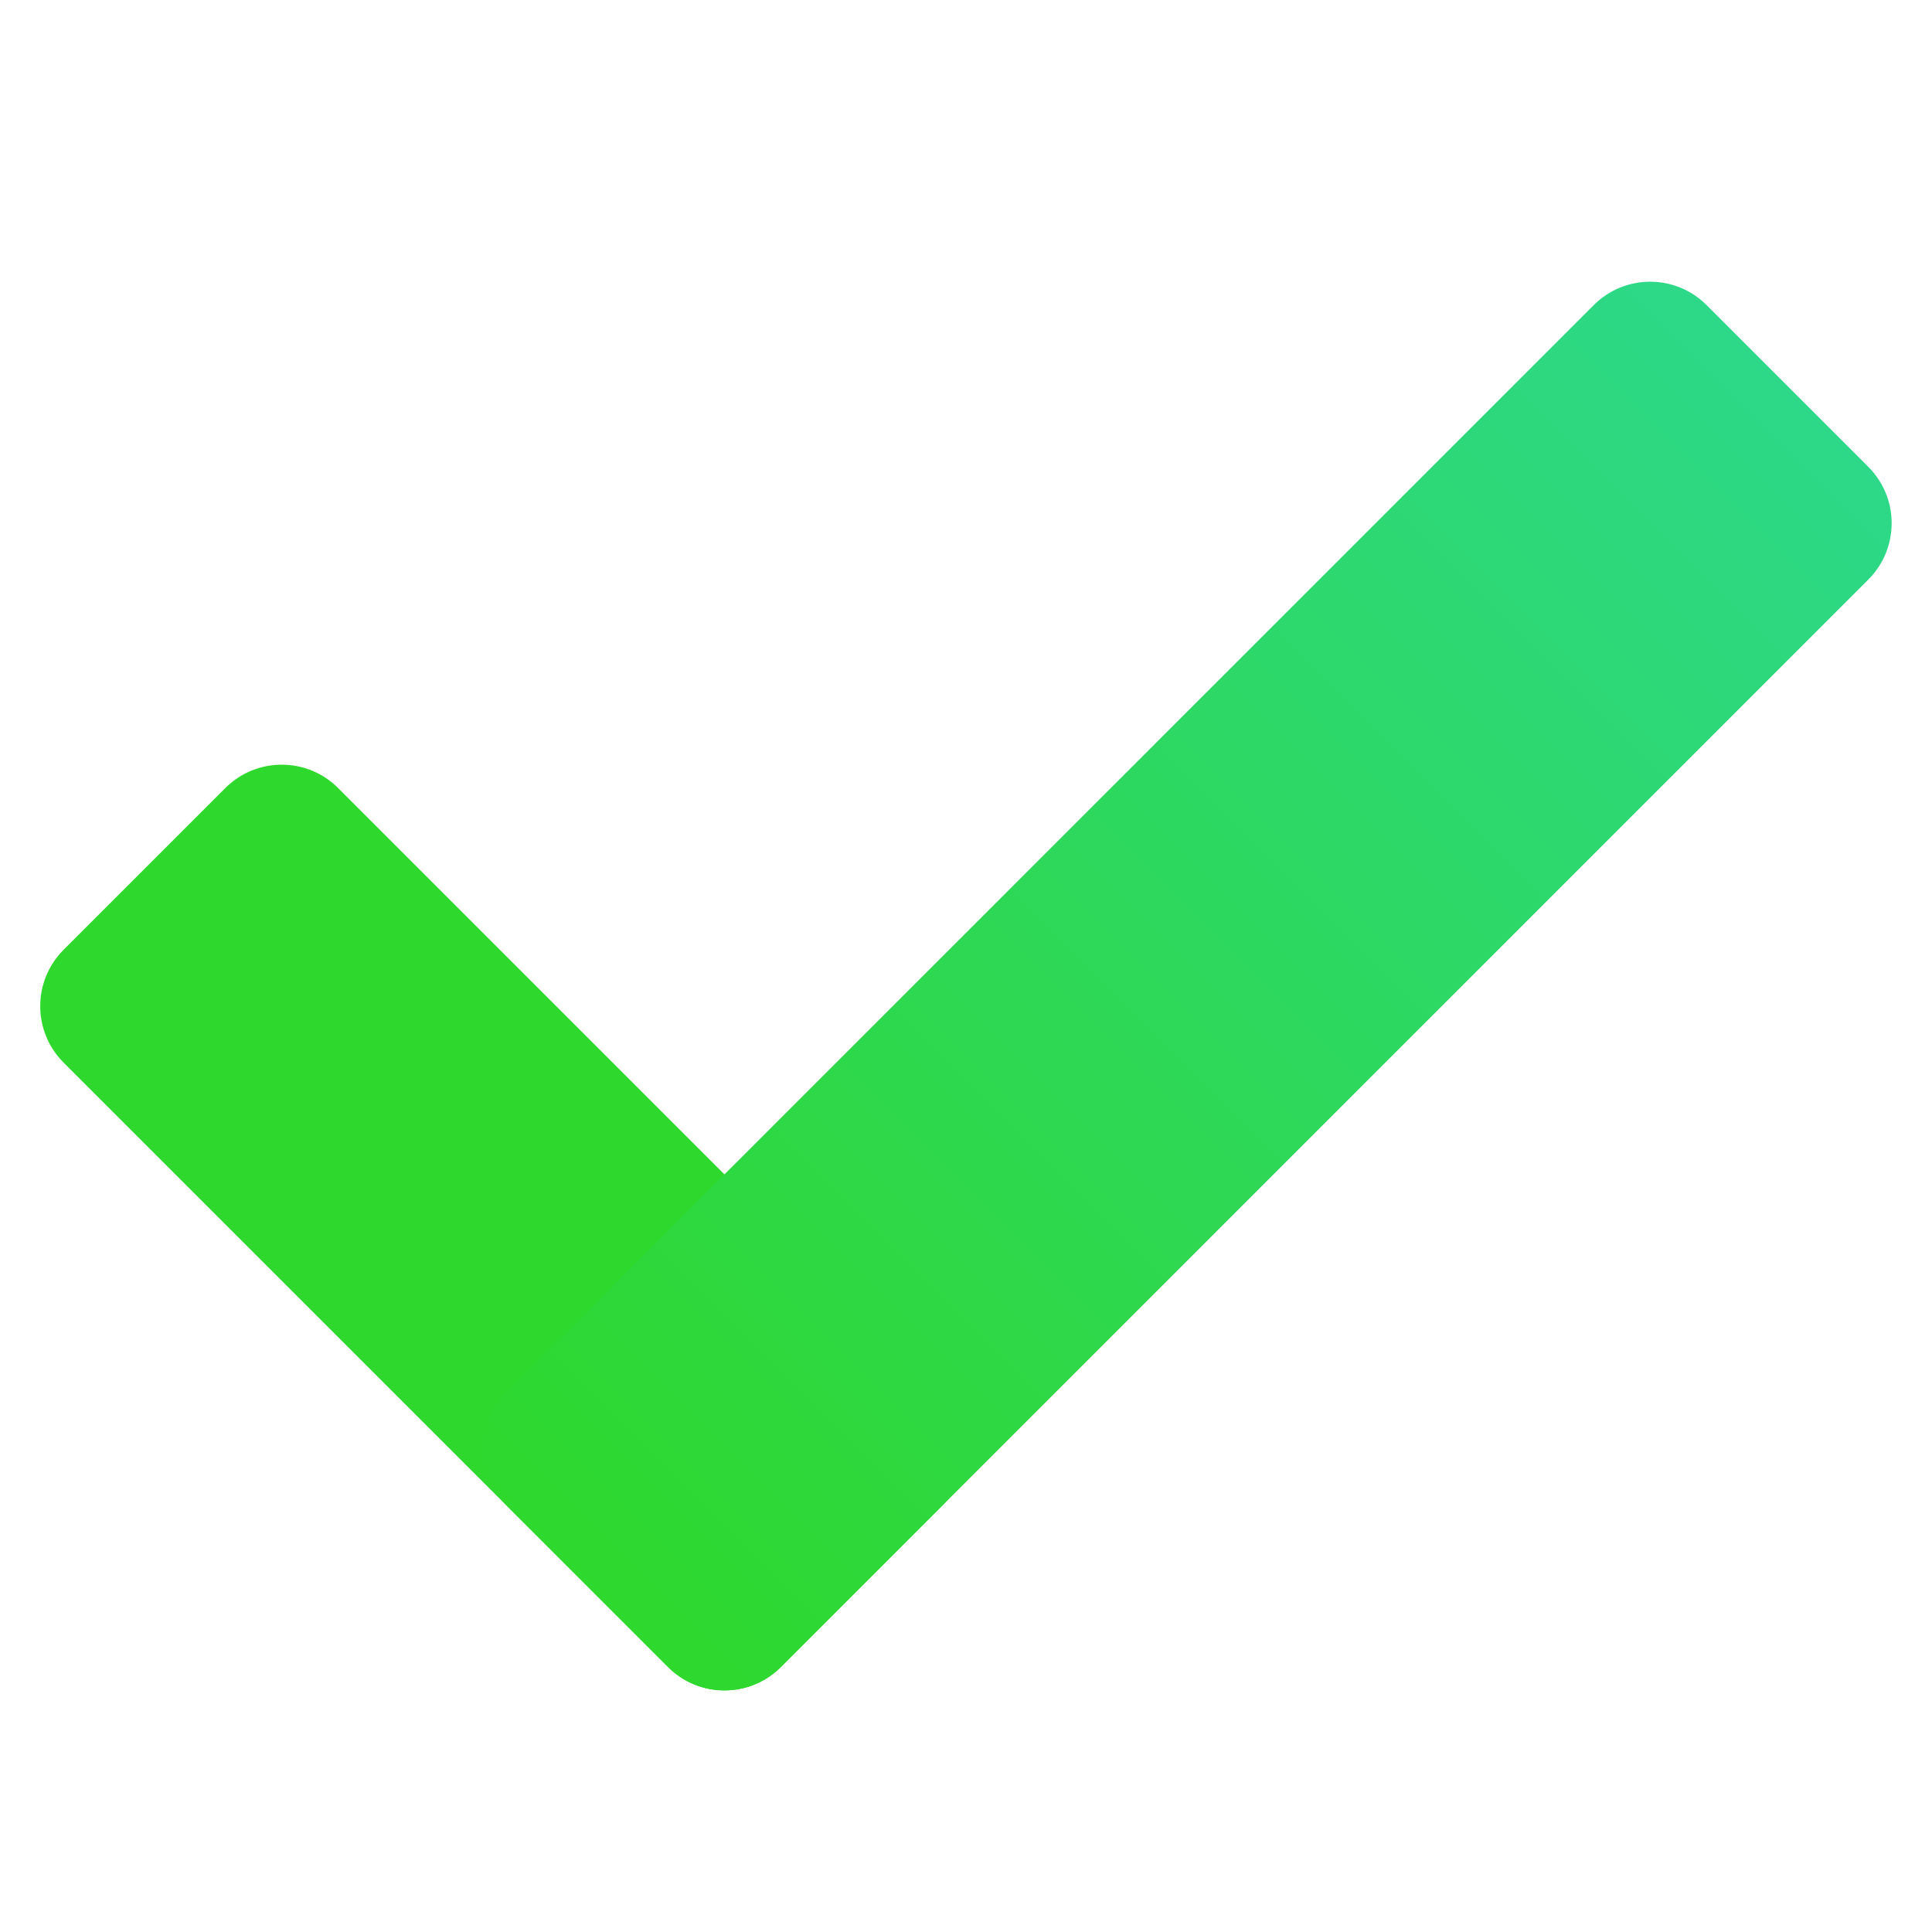 <svg xmlns="http://www.w3.org/2000/svg" xmlns:xlink="http://www.w3.org/1999/xlink" viewBox="0,0,256,256" width="40px" height="40px"><defs><linearGradient x1="21.241" y1="39.241" x2="3.541" y2="21.541" gradientUnits="userSpaceOnUse" id="color-1"><stop offset="0.108" stop-color="#2ed82d"></stop><stop offset="0.433" stop-color="#2ed82d"></stop></linearGradient><linearGradient x1="44.41" y1="9.59" x2="14.59" y2="39.411" gradientUnits="userSpaceOnUse" id="color-2"><stop offset="0" stop-color="#2dd888"></stop><stop offset="1" stop-color="#2ed82d"></stop></linearGradient></defs><g fill="none" fill-rule="nonzero" stroke="none" stroke-width="1" stroke-linecap="butt" stroke-linejoin="miter" stroke-miterlimit="10" stroke-dasharray="" stroke-dashoffset="0" font-family="none" font-weight="none" font-size="none" text-anchor="none" style="mix-blend-mode: normal"><g transform="scale(5.333,5.333)"><path d="M16.599,41.42l-15.019,-15.019c-0.774,-0.774 -0.774,-2.028 0,-2.802l4.019,-4.019c0.774,-0.774 2.028,-0.774 2.802,0l15.019,15.019c0.774,0.774 0.774,2.028 0,2.802l-4.019,4.019c-0.774,0.773 -2.028,0.773 -2.802,0z" fill="url(#color-1)"></path><path d="M12.58,34.599l27.019,-27.019c0.774,-0.774 2.028,-0.774 2.802,0l4.019,4.019c0.774,0.774 0.774,2.028 0,2.802l-27.019,27.019c-0.774,0.774 -2.028,0.774 -2.802,0l-4.019,-4.019c-0.773,-0.774 -0.773,-2.028 0,-2.802z" fill="url(#color-2)"></path></g></g></svg>